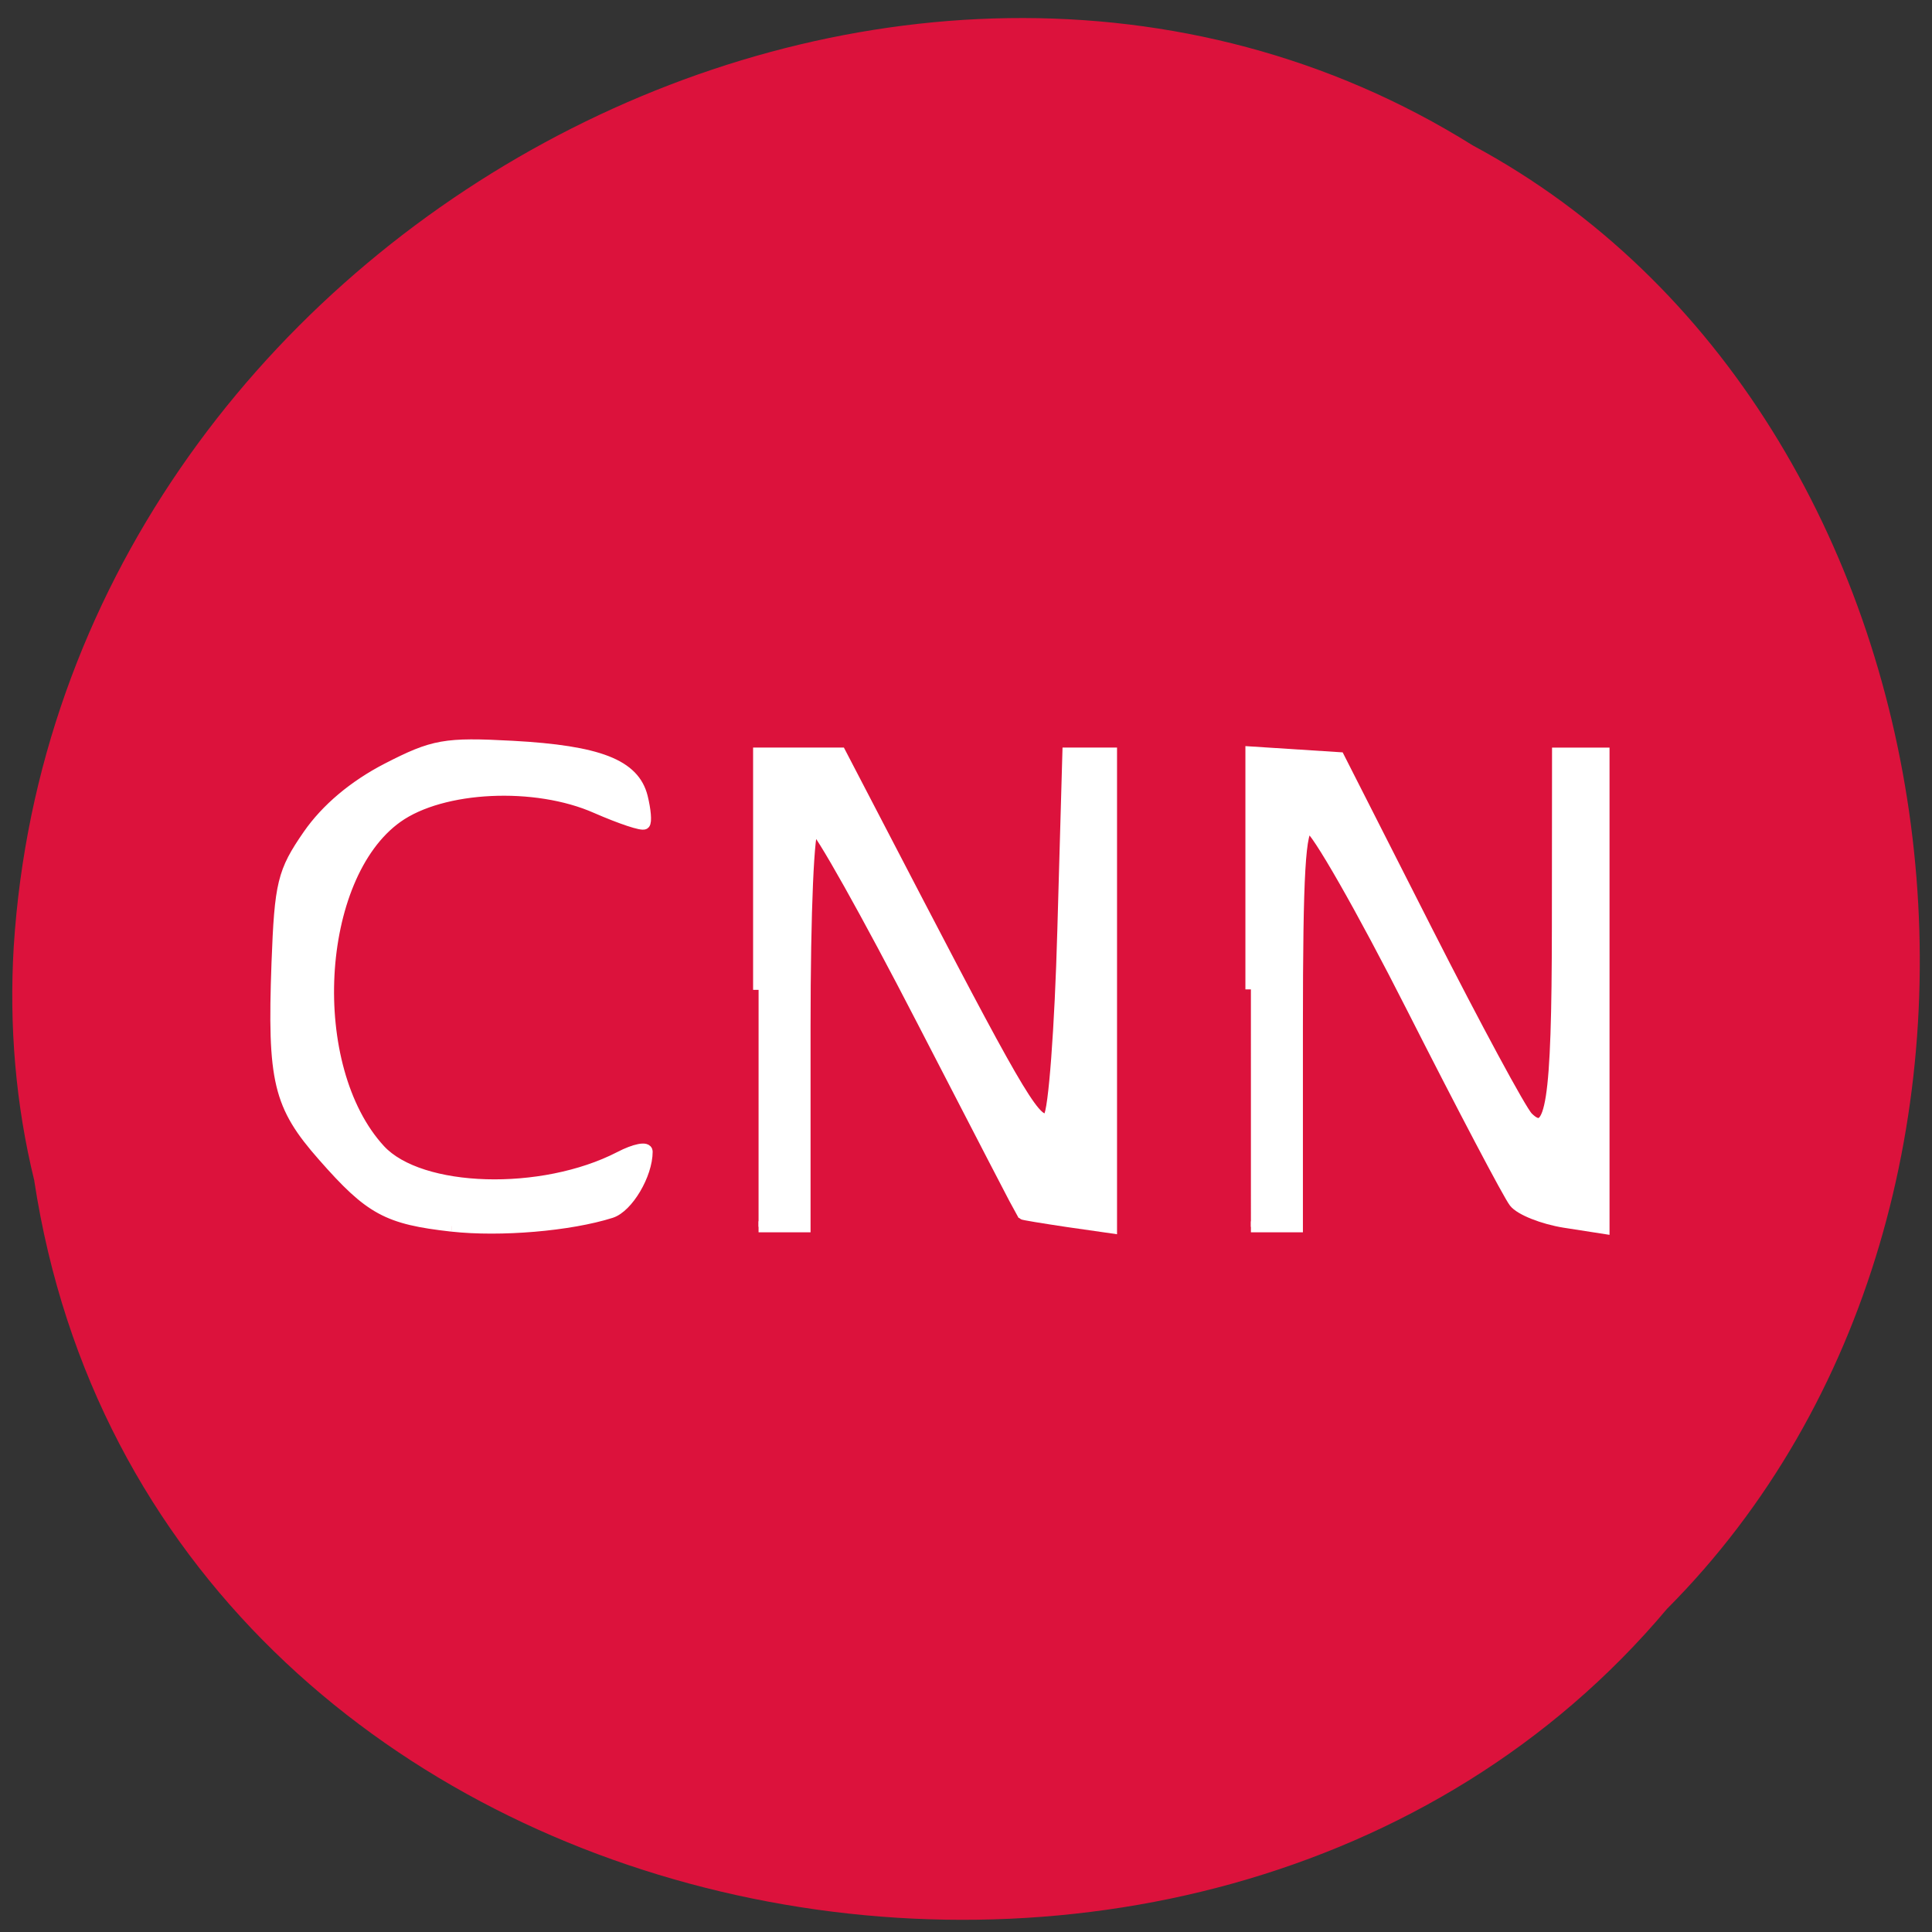<svg xmlns="http://www.w3.org/2000/svg" viewBox="0 0 48 48"><rect x="0" y="0" width="48" height="48" fill="#333333" stroke="none"/><path d="m 0.852 29.34 c 2.938 19.2 29.04 24.34 40.563 10.633 c 10.145 -10.184 7.621 -29.672 -4.824 -36.36 c -14.293 -8.938 -35.12 2.113 -36.25 19.91 c -0.117 1.949 0.047 3.922 0.512 5.813" fill="#dc123c"/><g fill="#fff" stroke="#fff" stroke-width="1.452" transform="scale(0.188)"><path d="m 59.708 162.04 c -8.542 -0.958 -10.792 -2.188 -17 -9.25 c -5.896 -6.688 -6.667 -9.938 -6.104 -25.479 c 0.396 -10.583 0.771 -12.1 4.125 -16.958 c 2.396 -3.458 6.04 -6.521 10.438 -8.792 c 6.125 -3.146 7.625 -3.417 16.563 -2.938 c 11.417 0.625 16.08 2.438 17.15 6.708 c 0.417 1.688 0.563 3.292 0.292 3.542 c -0.271 0.271 -3.125 -0.688 -6.375 -2.104 c -8.04 -3.563 -20.354 -2.979 -26.292 1.25 c -11 7.833 -12.313 33.06 -2.292 43.938 c 5.313 5.75 21.437 6.229 31.687 0.938 c 2 -1.042 3.625 -1.354 3.625 -0.708 c 0 3.042 -2.563 7.354 -4.771 8.06 c -5.458 1.729 -14.625 2.5 -21.04 1.792"/><path d="m 100.25 130.81 v -31.29 h 10.833 l 10.06 19.333 c 13.813 26.521 16.02 30.17 17.458 28.75 c 0.667 -0.667 1.5 -11.75 1.854 -24.646 l 0.667 -23.438 h 5.771 v 62.75 l -5.813 -0.833 c -3.208 -0.479 -5.896 -0.917 -5.958 -1 c -0.083 -0.083 -6.06 -11.604 -13.292 -25.625 c -7.229 -14.02 -13.667 -25.479 -14.292 -25.479 c -0.667 0 -1.146 10.958 -1.146 26.396 v 26.396 h -6.146"/><path d="m 165.31 130.75 v -31.375 l 11.667 0.75 l 11.667 22.979 c 6.417 12.625 12.375 23.667 13.25 24.542 c 3.104 3.104 3.896 -1.938 3.917 -25.1 l 0.021 -23.02 h 6.146 v 62.813 l -5.229 -0.813 c -2.854 -0.458 -5.854 -1.646 -6.625 -2.646 c -0.771 -0.979 -6.854 -12.542 -13.5 -25.646 c -6.646 -13.12 -12.792 -23.854 -13.625 -23.875 c -1.188 -0.021 -1.542 6.06 -1.542 26.375 v 26.396 h -6.146"/></g></svg>